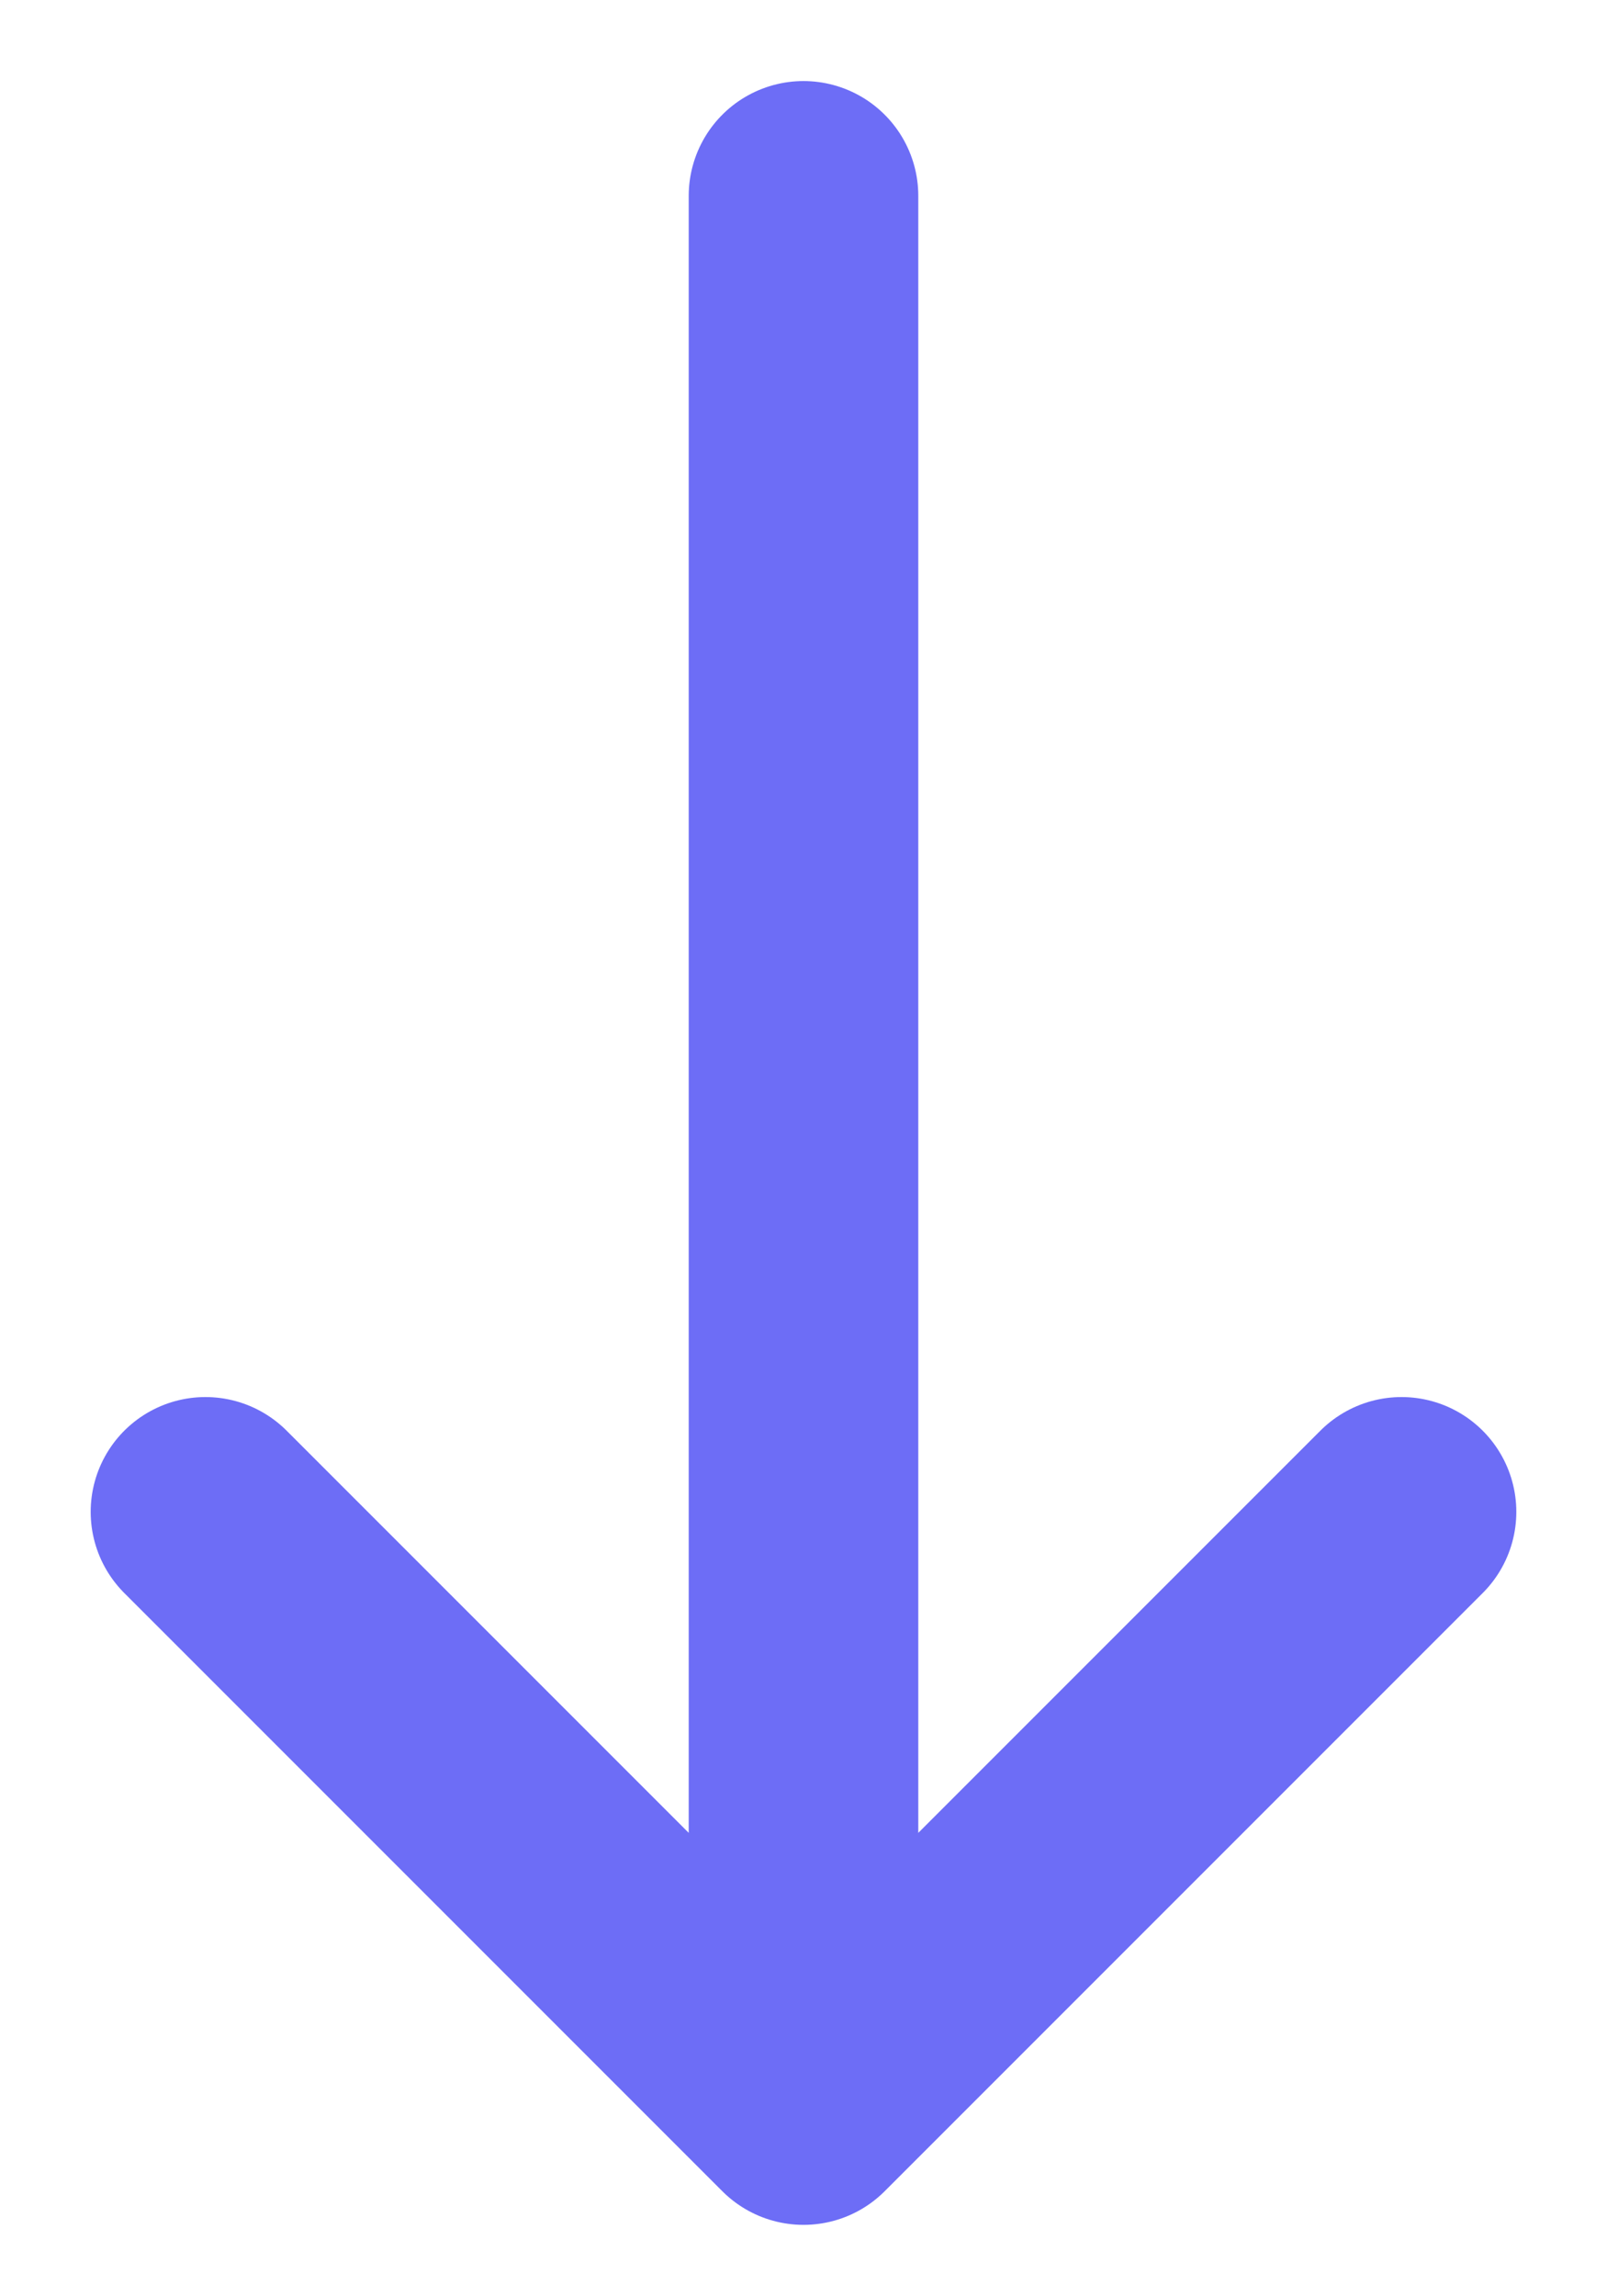 <svg width="14" height="20" viewBox="0 0 14 20" fill="none" xmlns="http://www.w3.org/2000/svg">
<path d="M12.21 13.168L7 18.378M7 18.378L1.79 13.168M7 18.378L7 1.706" stroke="#6D6DF6" stroke-width="2" stroke-linecap="round" stroke-linejoin="round"/>
</svg>
